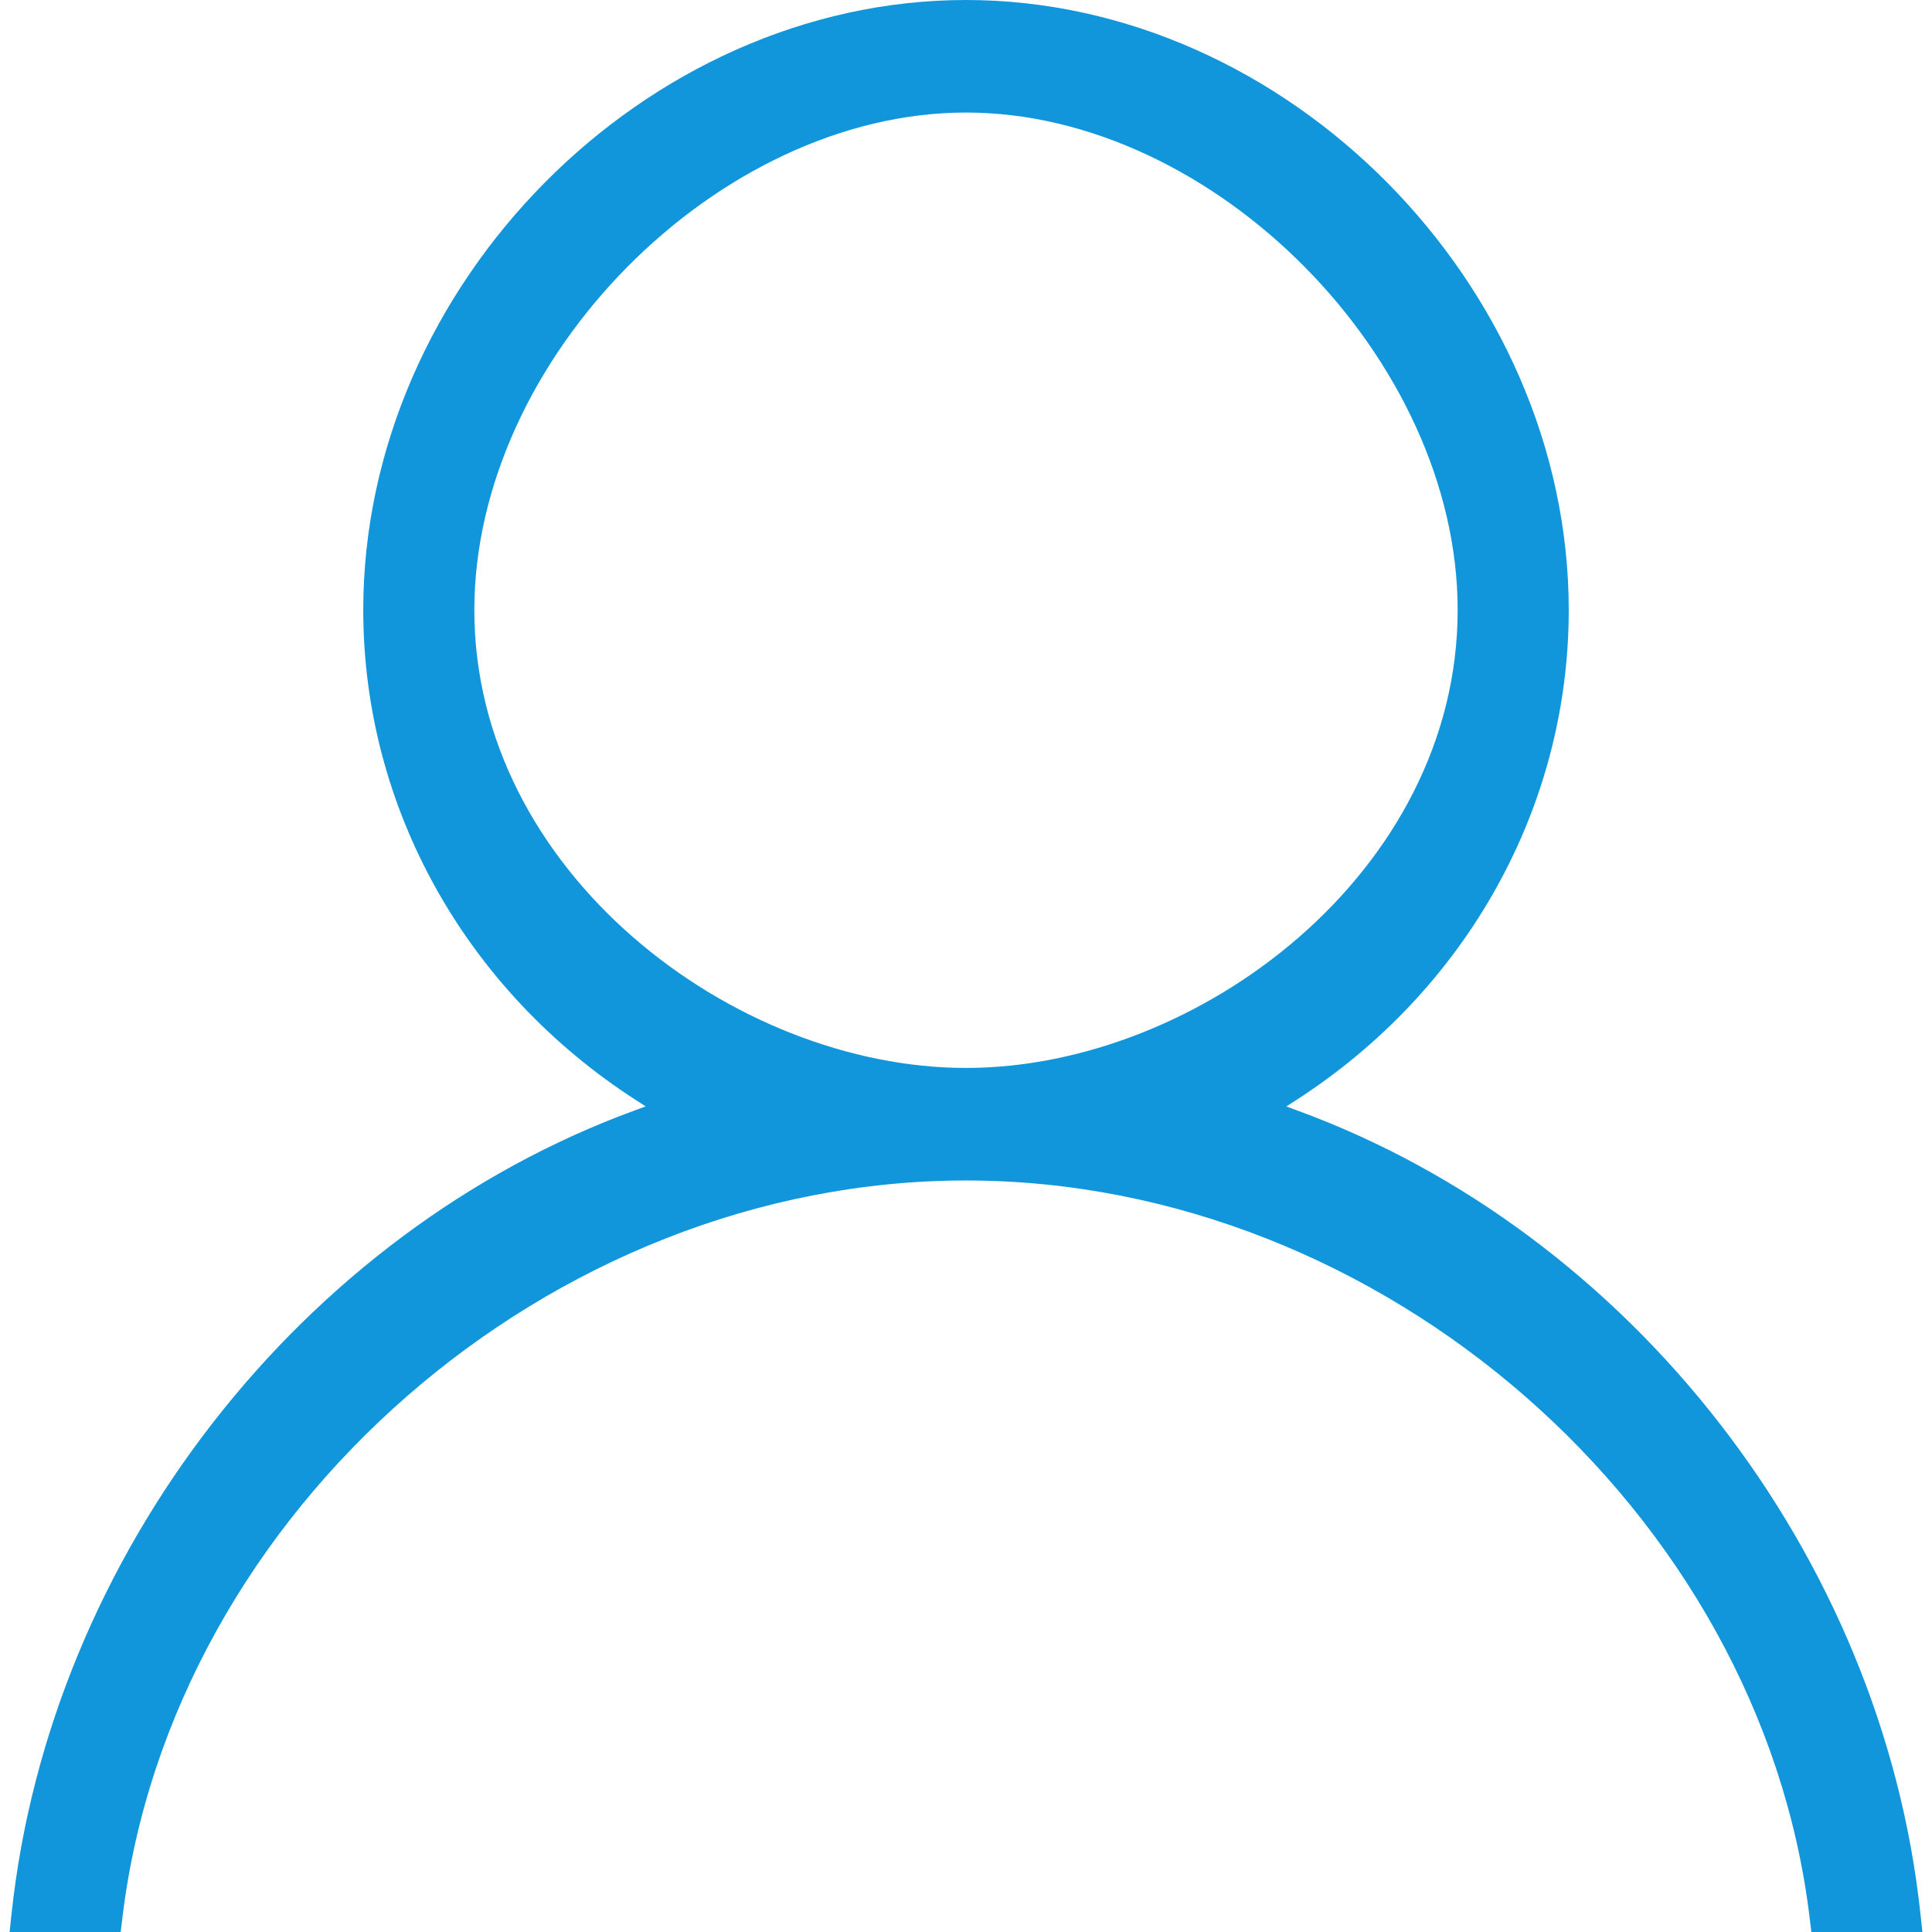 <?xml version="1.0" standalone="no"?><!DOCTYPE svg PUBLIC "-//W3C//DTD SVG 1.1//EN"
        "http://www.w3.org/Graphics/SVG/1.1/DTD/svg11.dtd">
<svg t="1612603620029" class="icon" viewBox="0 0 1024 1024" version="1.1" xmlns="http://www.w3.org/2000/svg" p-id="6114"
     width="200" height="200">
    <defs>
        <style type="text/css"></style>
    </defs>
    <path d="M960.054 1024l-0.939-7.791C933.075 800.884 732.507 625.68 512 625.68c-220.507 0-421.075 175.185-447.096 390.529l-0.939 7.791L5.088 1024l1.051-9.819C26.51 824.314 159.396 653.184 336.815 588.394l5.407-1.99-4.844-3.117c-90.7-58.332-144.845-155.509-144.845-259.99C192.533 151.079 341.828 0 512 0c170.191 0 319.467 151.079 319.467 323.335 0 104.461-54.146 201.638-144.845 259.99l-4.844 3.117 5.407 1.99c177.419 64.81 310.305 235.921 330.676 425.787L1018.912 1024 960.054 1024zM512 59.647c-131.516 0-260.59 130.614-260.59 263.669 0 138.913 137.58 242.717 260.59 242.717 123.011 0 260.59-103.786 260.59-242.717C772.59 190.261 643.516 59.647 512 59.647z"
          p-id="6115" fill="#1296db"></path>
</svg>